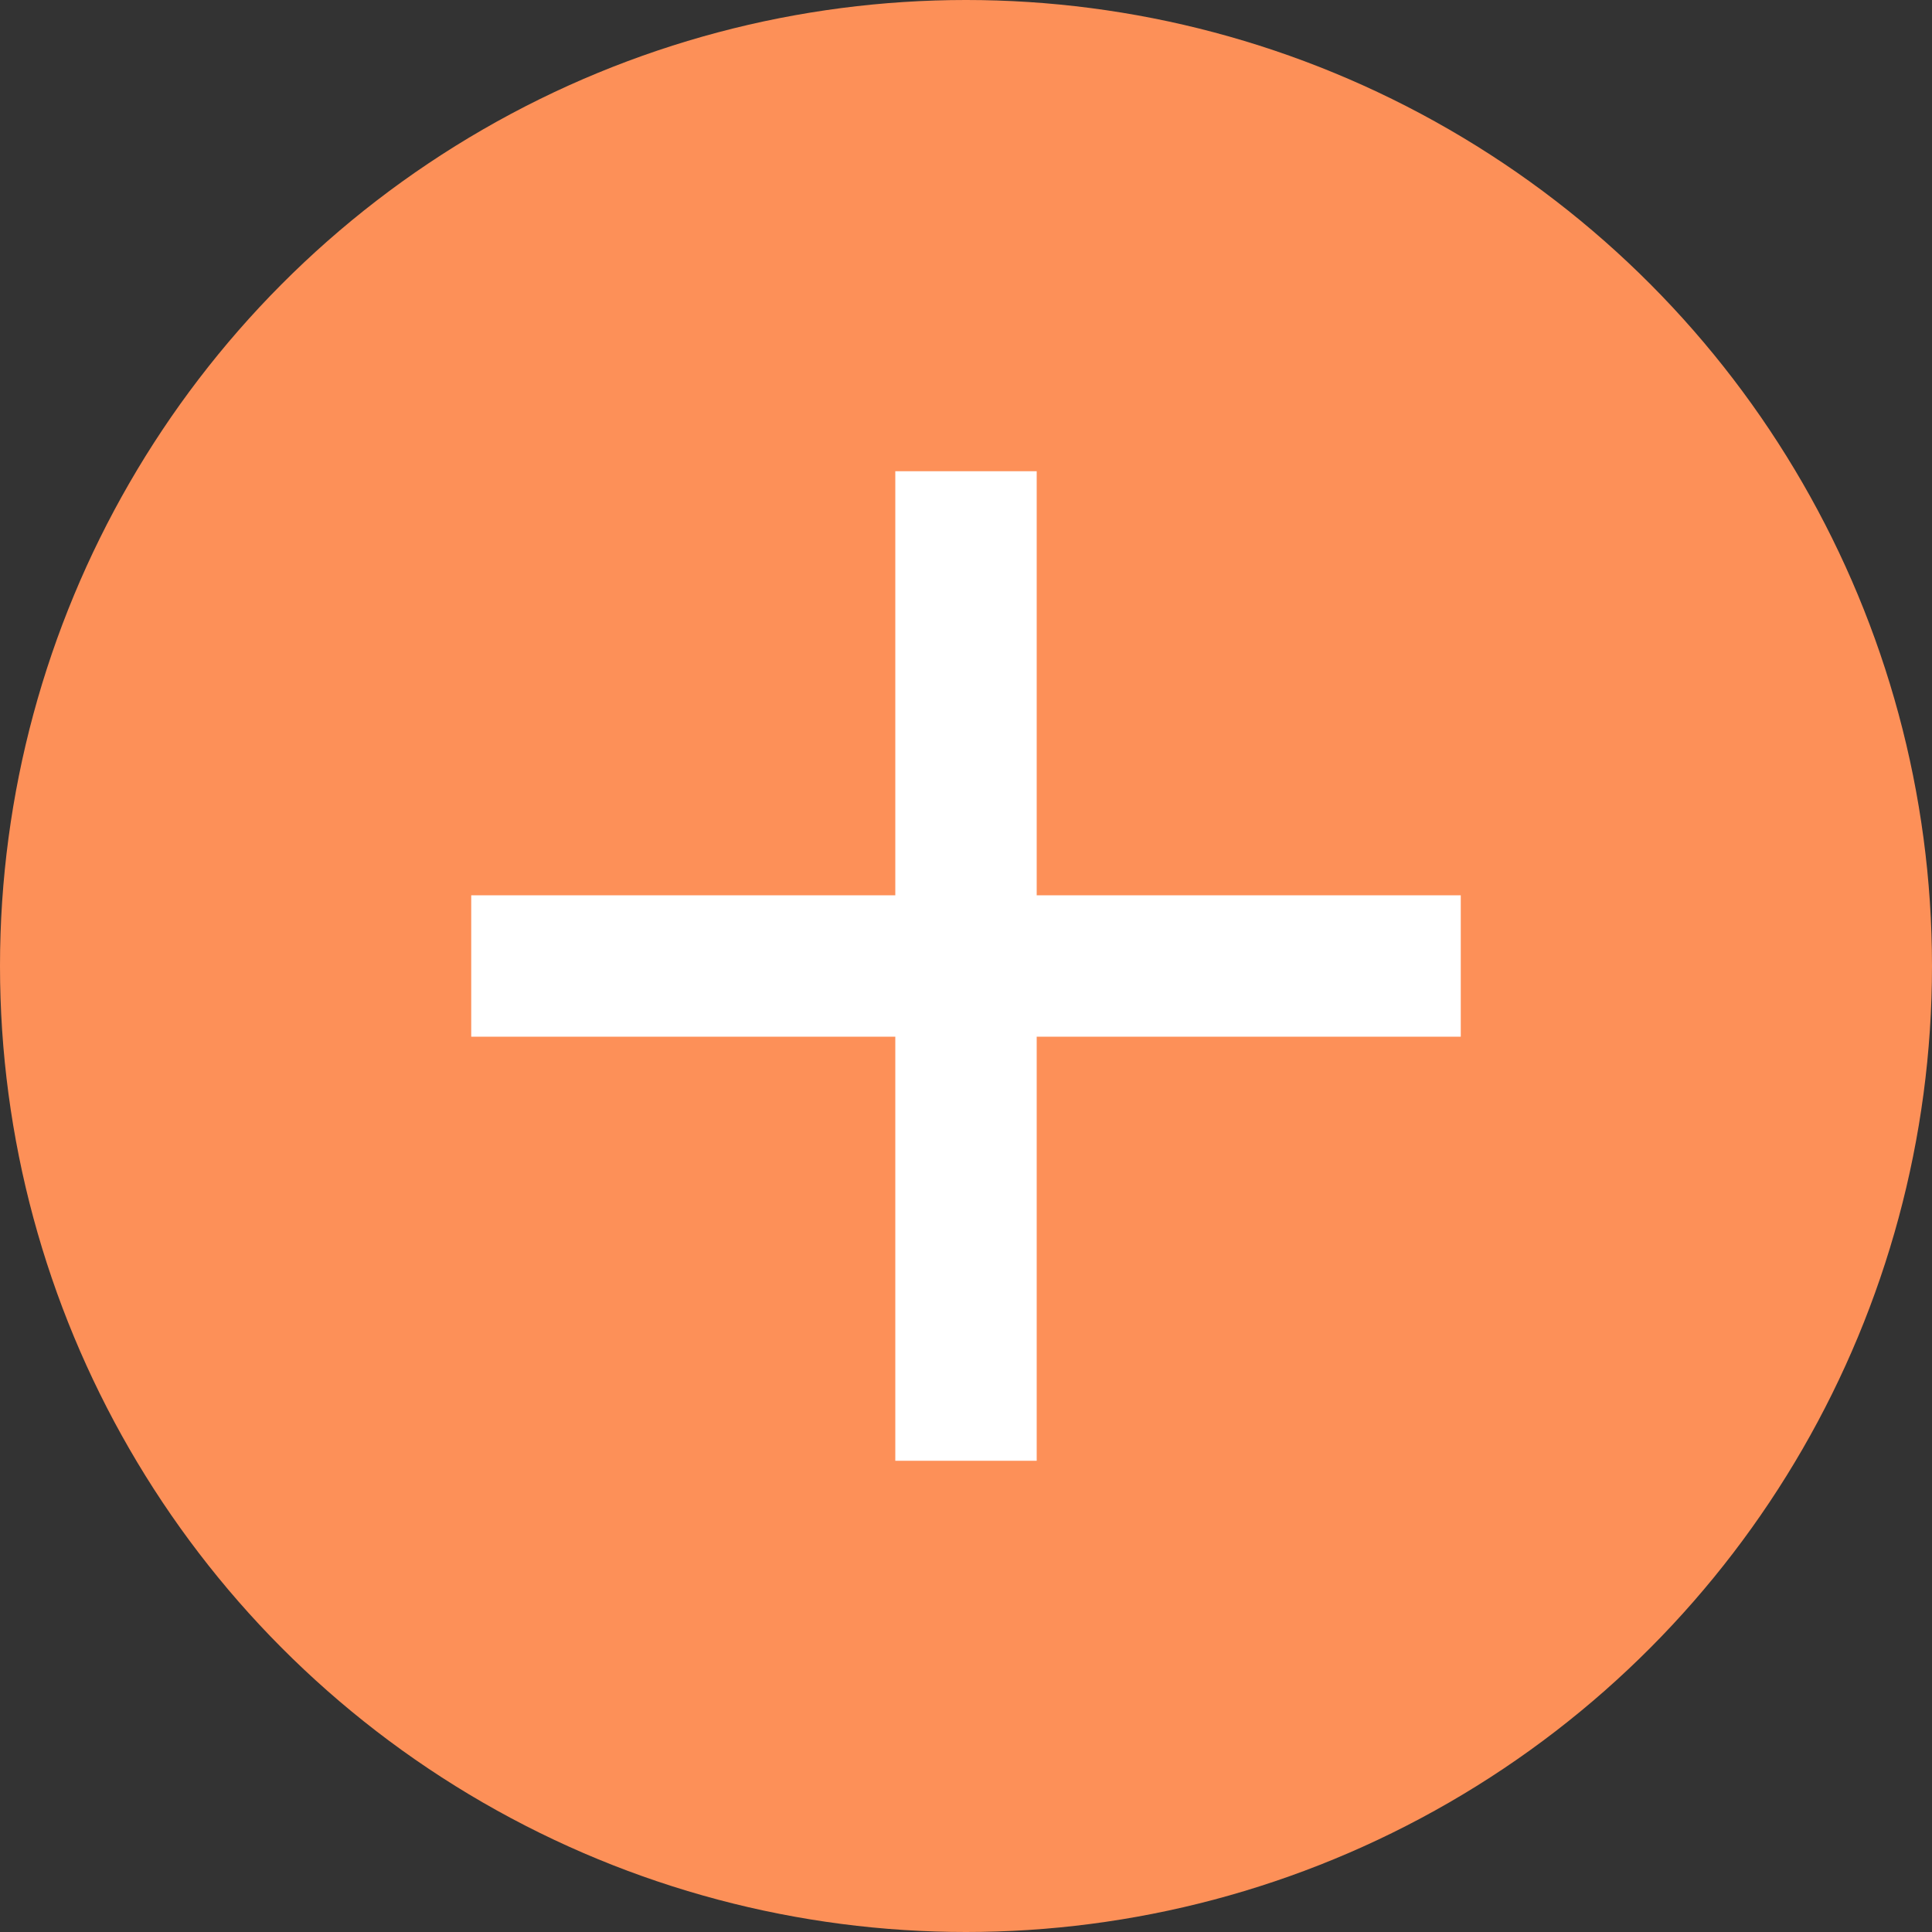 <svg
  width='54'
  height='54'
  viewBox='0 0 54 54'
  fill='none'
  xmlns='http://www.w3.org/2000/svg'
>
  <rect x="0" y="0" width="54" height="54" fill="#333333" stroke="none"/>
  <circle cx='27' cy='27' r='27' fill='#FD9058' />
  <path
    d='M40.829 28.976H28.976V40.829H25.024V28.976H13.171V25.024H25.024V13.171H28.976V25.024H40.829V28.976Z'
    fill='white'
  />
</svg>